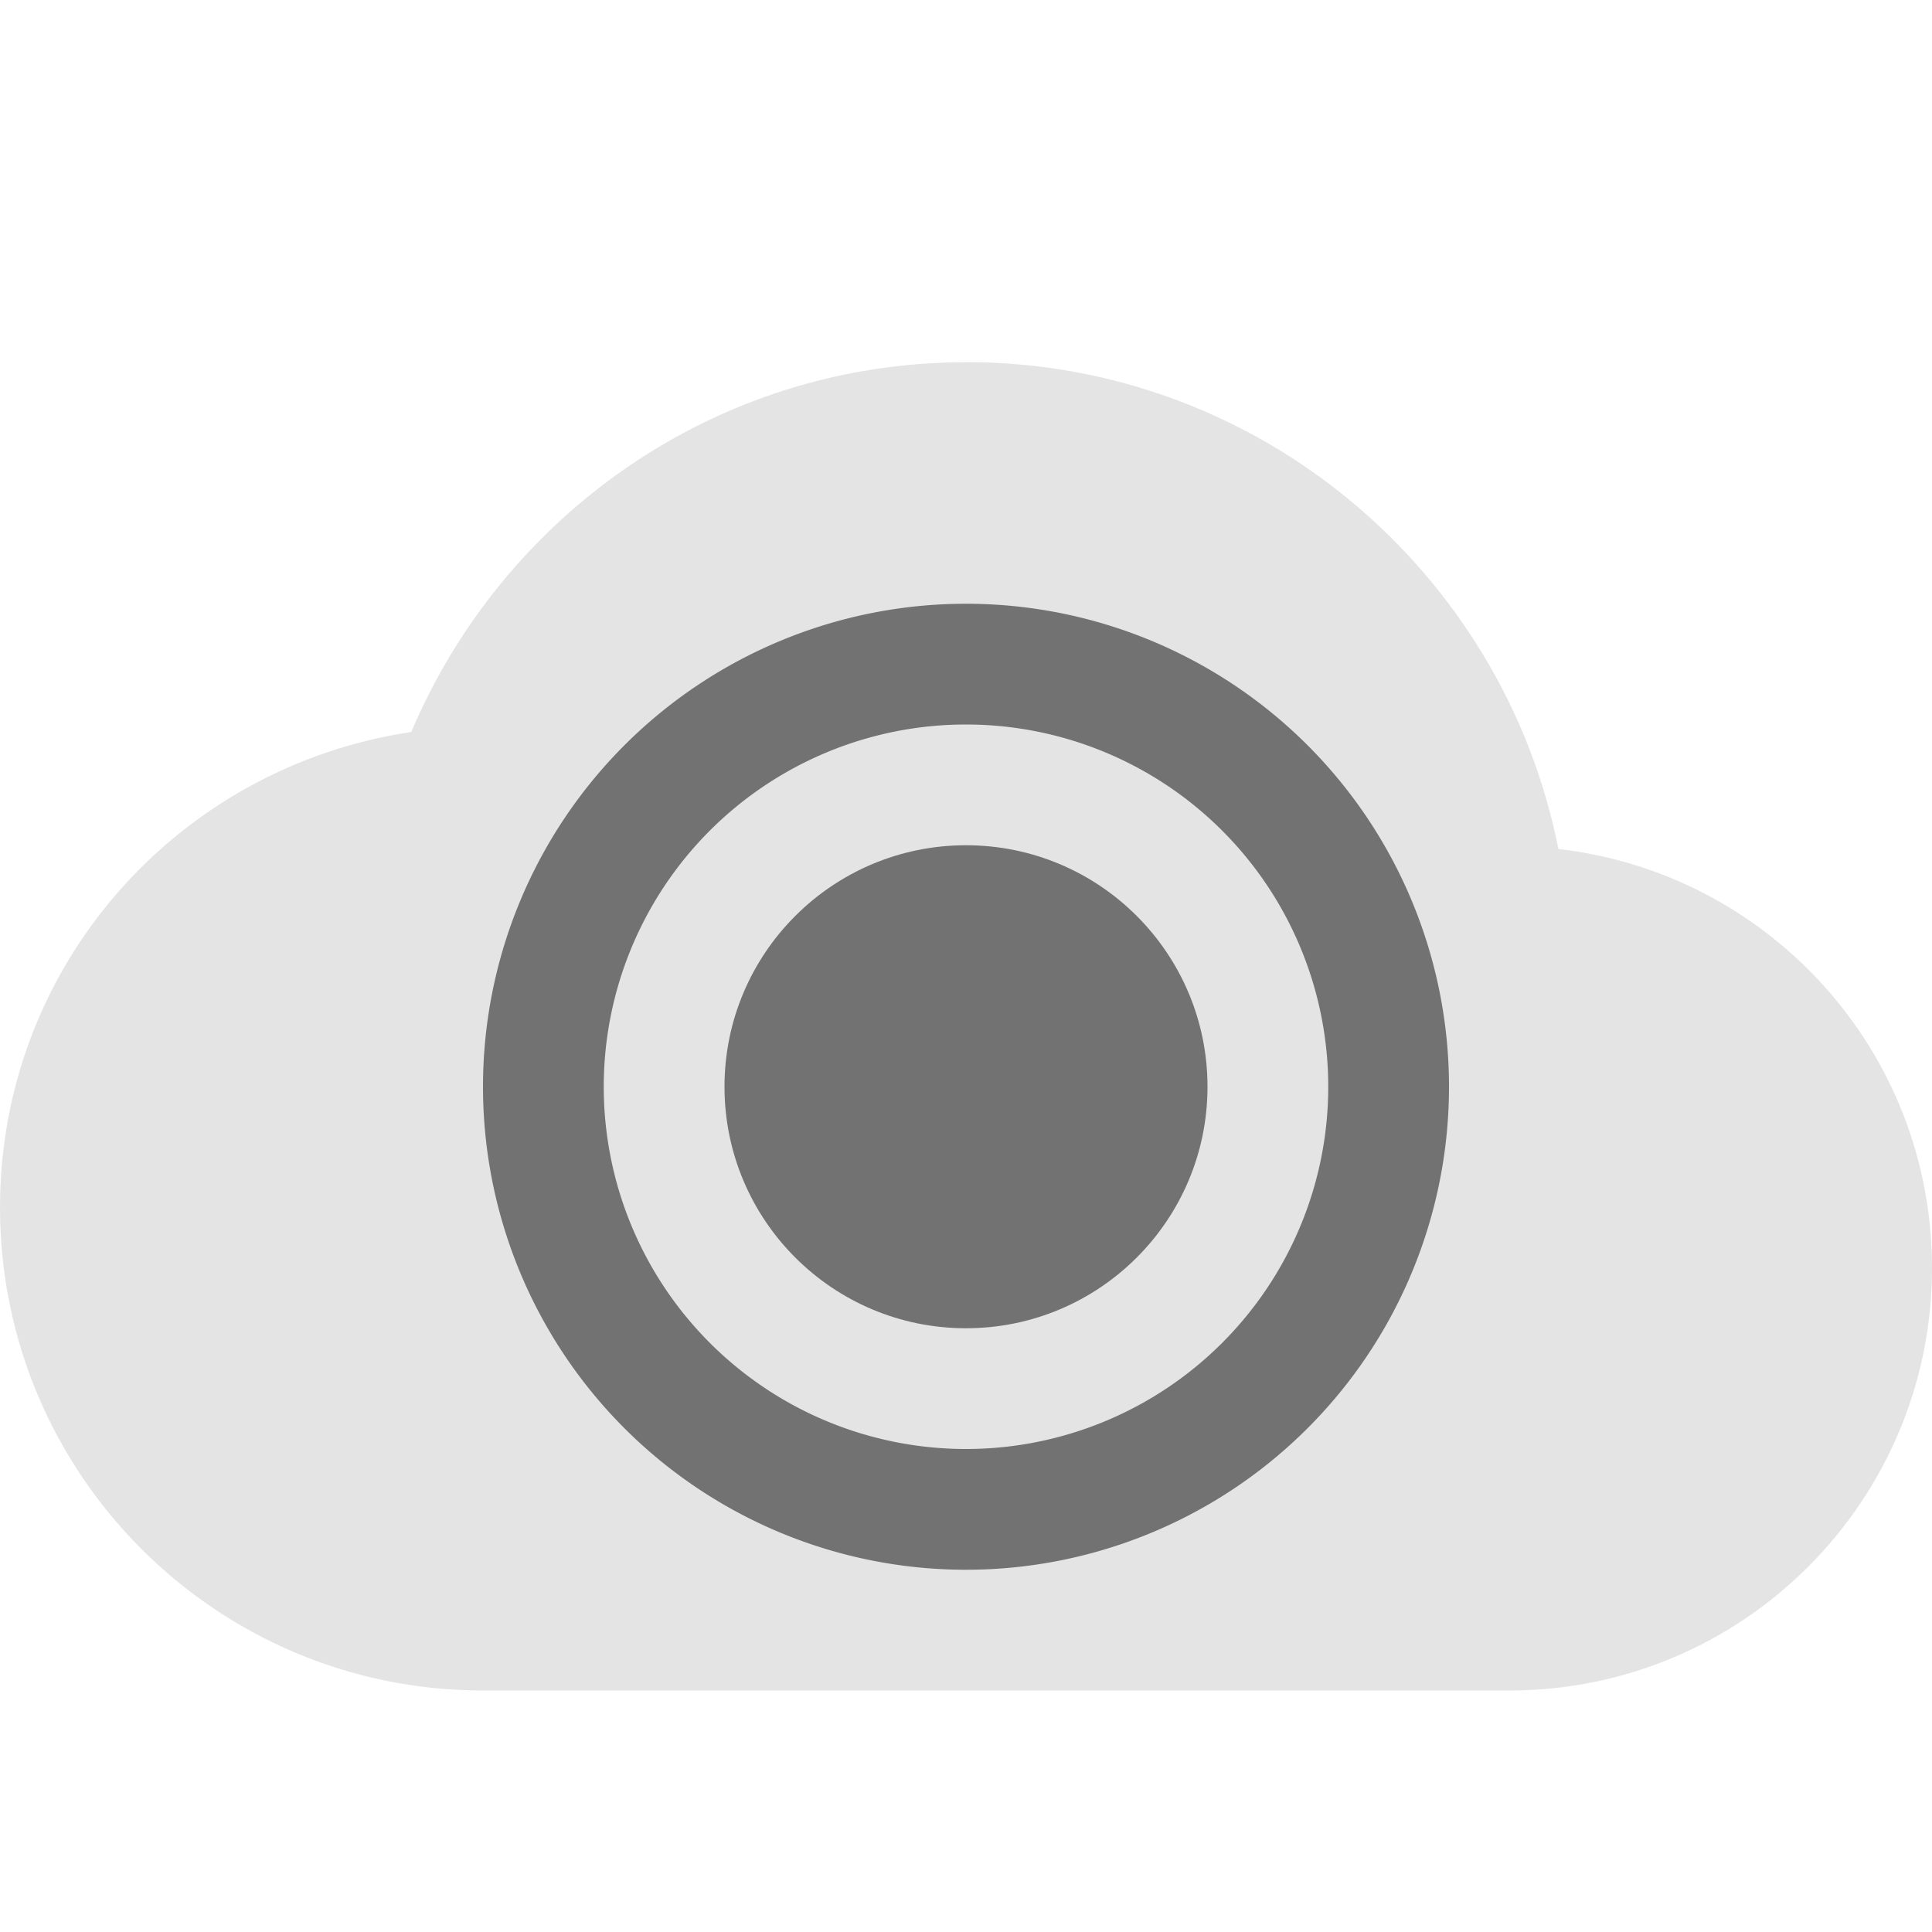 <svg height="16" width="16" xmlns="http://www.w3.org/2000/svg"><path d="m8 3c-2.071 0-3.835 1.268-4.594 3.062-1.928.287-3.406 1.93-3.406 3.938 0 2.209 1.791 4 4 4h8.5c1.933 0 3.5-1.567 3.5-3.5 0-1.796-1.351-3.269-3.094-3.469-.454-2.294-2.479-4.032-4.906-4.032z" fill="#e4e4e4"/><path d="m8 5a4 4 0 0 0 -4 4 4 4 0 0 0 4 4 4 4 0 0 0 4-4 4 4 0 0 0 -4-4zm0 1a3 3 0 0 1 3 3 3 3 0 0 1 -3 3 3 3 0 0 1 -3-3 3 3 0 0 1 3-3z" opacity=".5"/><circle cx="8" cy="9" opacity=".5" r="2"/></svg>